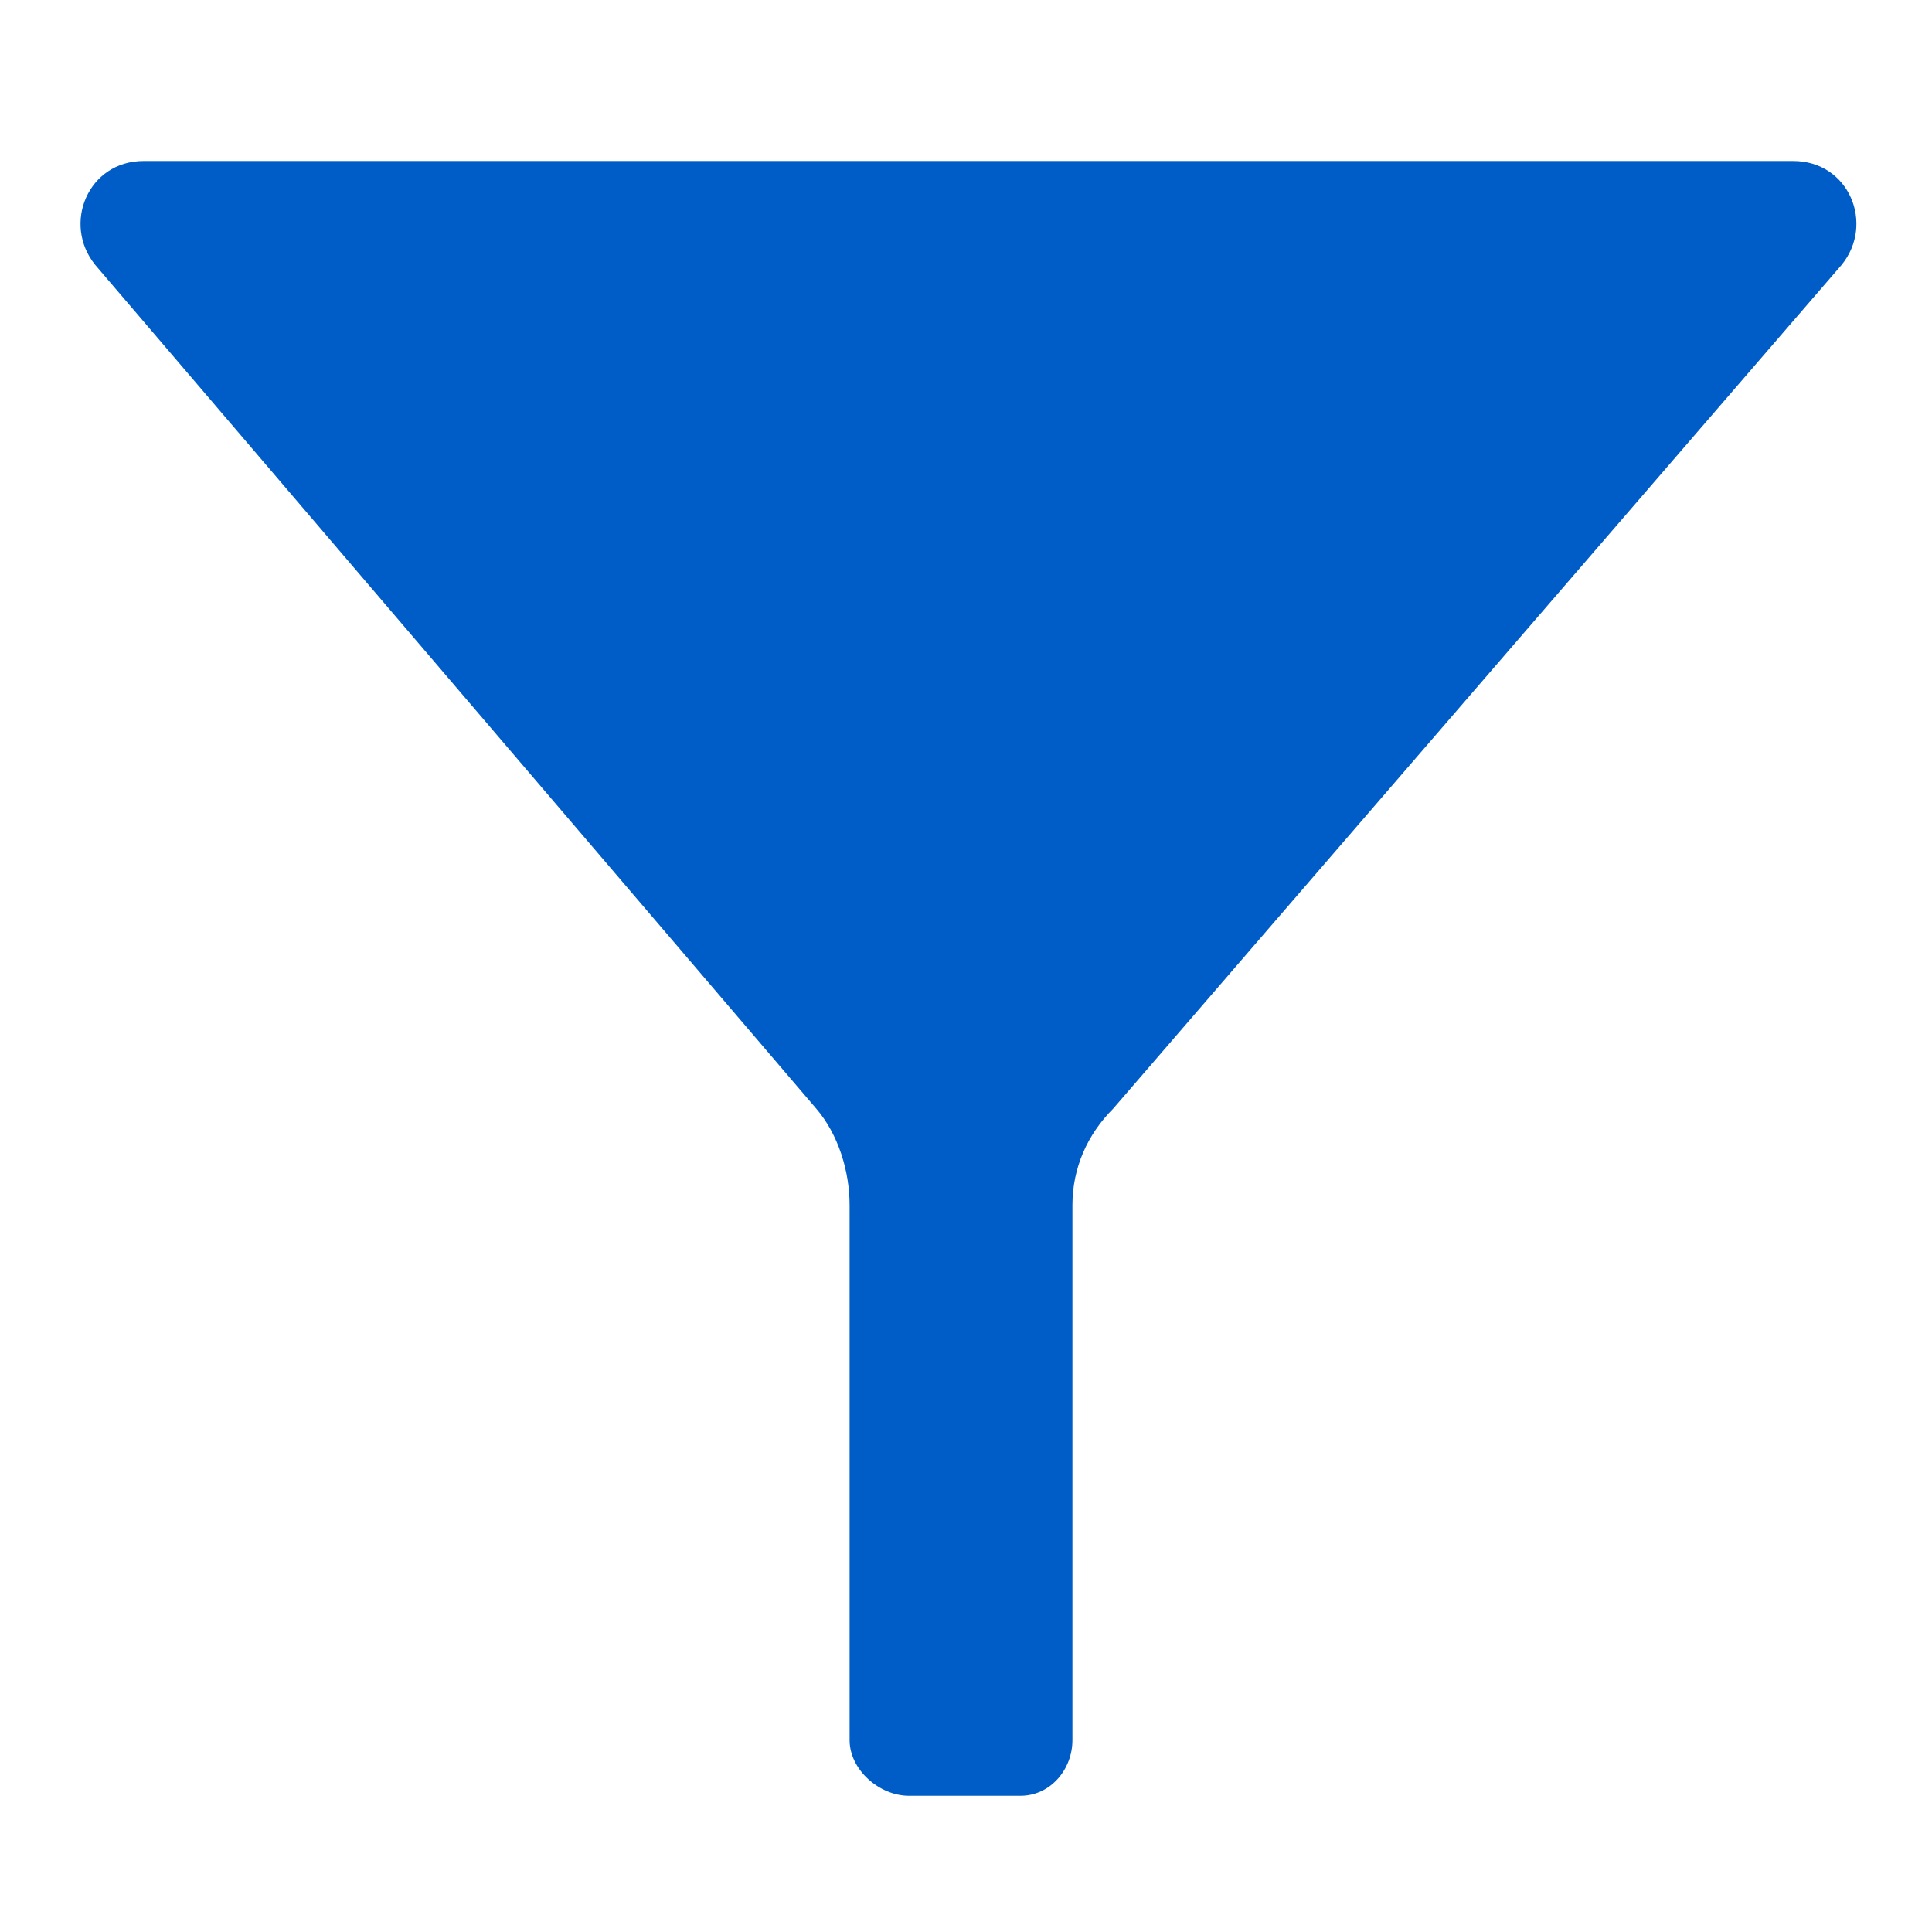 <?xml version="1.0" encoding="UTF-8"?>
<svg width="12px" height="12px" viewBox="0 0 12 12" version="1.1" xmlns="http://www.w3.org/2000/svg" xmlns:xlink="http://www.w3.org/1999/xlink">
    <!-- Generator: Sketch 51.2 (57519) - http://www.bohemiancoding.com/sketch -->
    <title>filter _active</title>
    <desc>Created with Sketch.</desc>
    <defs>
        <path d="M11.138,1 L0.892,1 C0.546,1 0.385,1.392 0.592,1.646 L5.069,6.885 C5.208,7.046 5.277,7.277 5.277,7.485 L5.277,10.808 C5.277,10.992 5.461,11.154 5.646,11.154 L6.338,11.154 C6.523,11.154 6.661,10.992 6.661,10.808 L6.661,7.485 C6.661,7.254 6.754,7.046 6.915,6.885 L11.438,1.646 C11.646,1.392 11.485,1 11.138,1 L11.138,1 Z" id="path-1"></path>
    </defs>
    <g id="Page-1" stroke="none" stroke-width="1" fill="none" fill-rule="evenodd">
        <g id="个人账户详情" transform="translate(-375, -577)">
            <g id="Group-5" transform="translate(375, 577)">
                <rect id="Rectangle-4" x="0" y="0" width="12" height="12"></rect>
                <mask id="mask-2" fill="white">
                    <use xlink:href="#path-1"></use>
                </mask>
                <use id="Mask" fill="#005CC7" xlink:href="#path-1"></use>
            </g>
        </g>
    </g>
</svg>